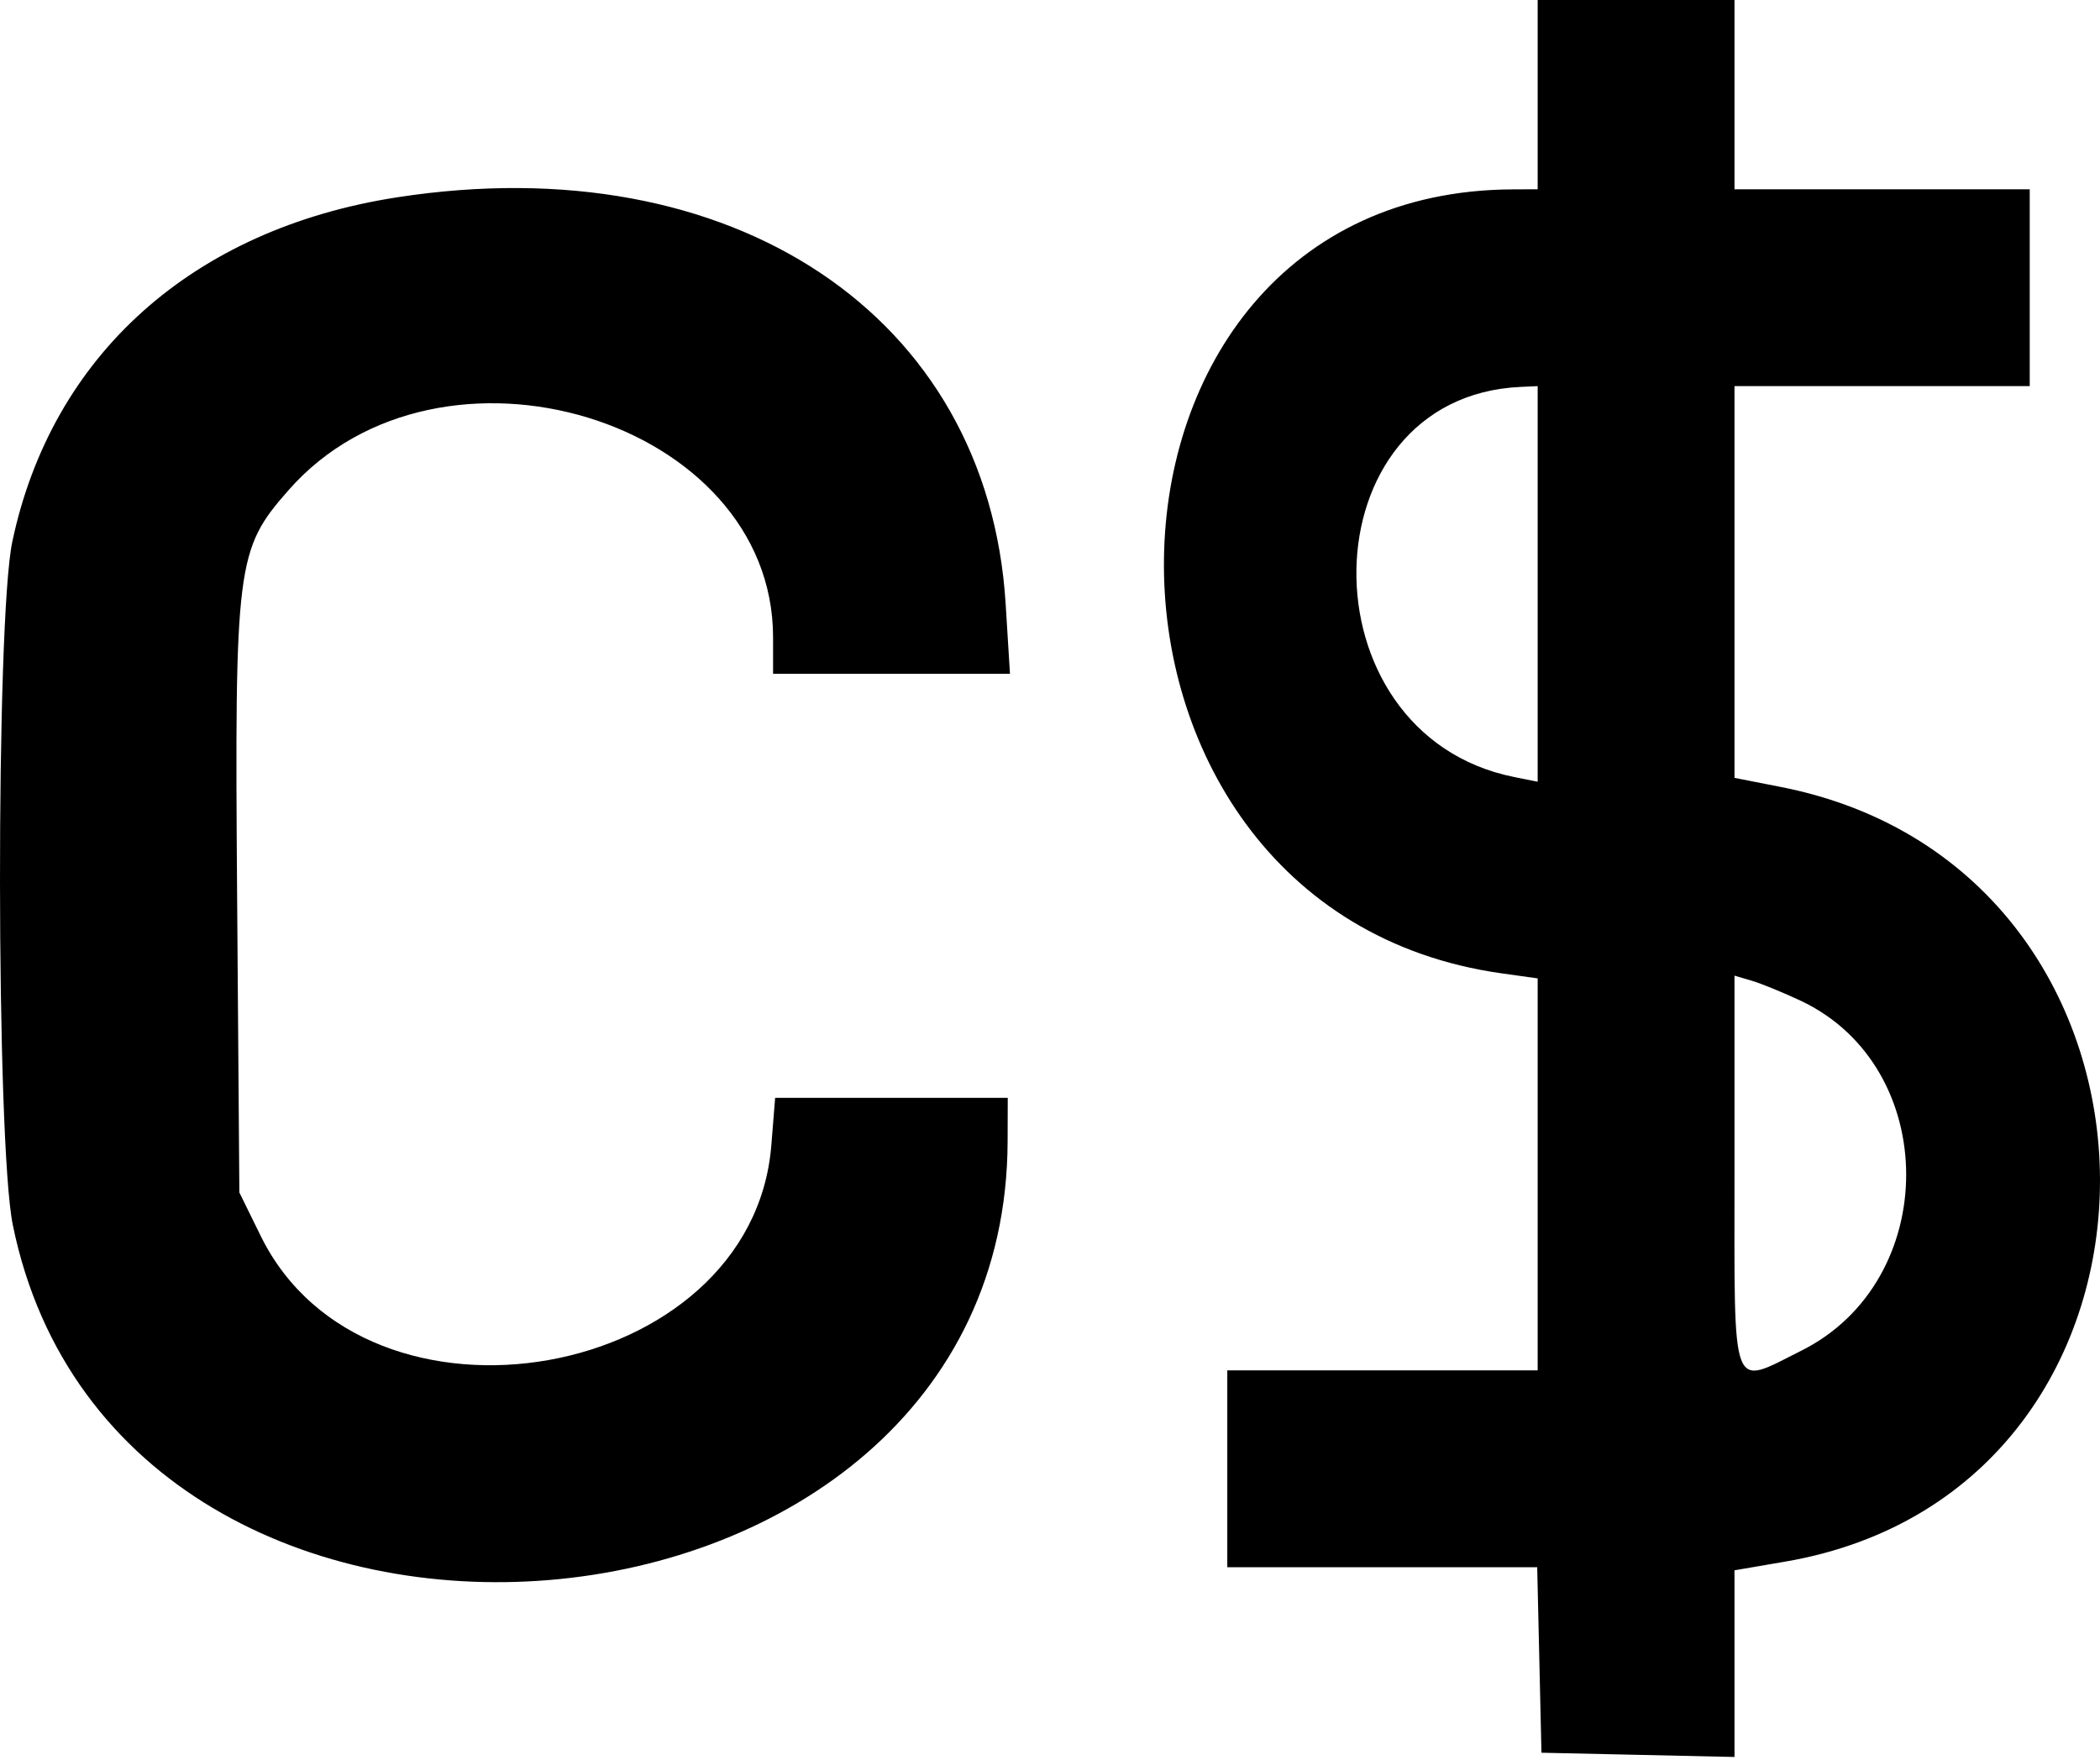 <svg width="500" height="419" viewBox="0 0 500 419" fill="#000000" xmlns="http://www.w3.org/2000/svg">
<path fill-rule="evenodd" clip-rule="evenodd" d="M366.112 22.531V45.061L360.254 45.083C251.121 45.481 248.644 216.462 357.55 231.725L366.112 232.926V279.586V326.244H329.161H292.211V349.676V373.108H329.106H366L366.507 395.188L367.013 417.268L389.994 417.773L412.976 418.278V396.059V373.84L425.039 371.774C525.535 354.559 524.758 207.176 424.068 187.365L412.976 185.184V138.555V91.925H448.123H483.271V68.493V45.061H448.123H412.976V22.531V0H389.544H366.112V22.531ZM94.496 46.983C45.877 54.517 12.342 84.533 2.937 128.928C-1.039 147.7 -0.955 272.008 3.049 291.623C28.534 416.497 239.525 398.768 239.909 271.72L239.94 261.356H212.249H184.558L183.651 272.656C179.12 329.092 87.193 345.392 62.063 294.215L56.991 283.887L56.461 213.876C55.855 134.038 56.261 130.826 68.736 116.653C104.745 75.745 184.064 99.867 184.064 151.727V160.419H212.267H240.47L239.439 143.746C235.194 75.148 174.446 34.591 94.496 46.983ZM366.112 139.014V186.103L360.56 184.993C309.527 174.786 310.82 94.434 362.056 92.109L366.112 91.925V139.014ZM428.706 238.231C462.166 253.948 462.253 304.929 428.846 321.576C411.912 330.015 412.976 332.852 412.976 279.26V232.273L417.031 233.463C419.263 234.117 424.515 236.264 428.706 238.231Z" fill="#000000"/>
</svg>
